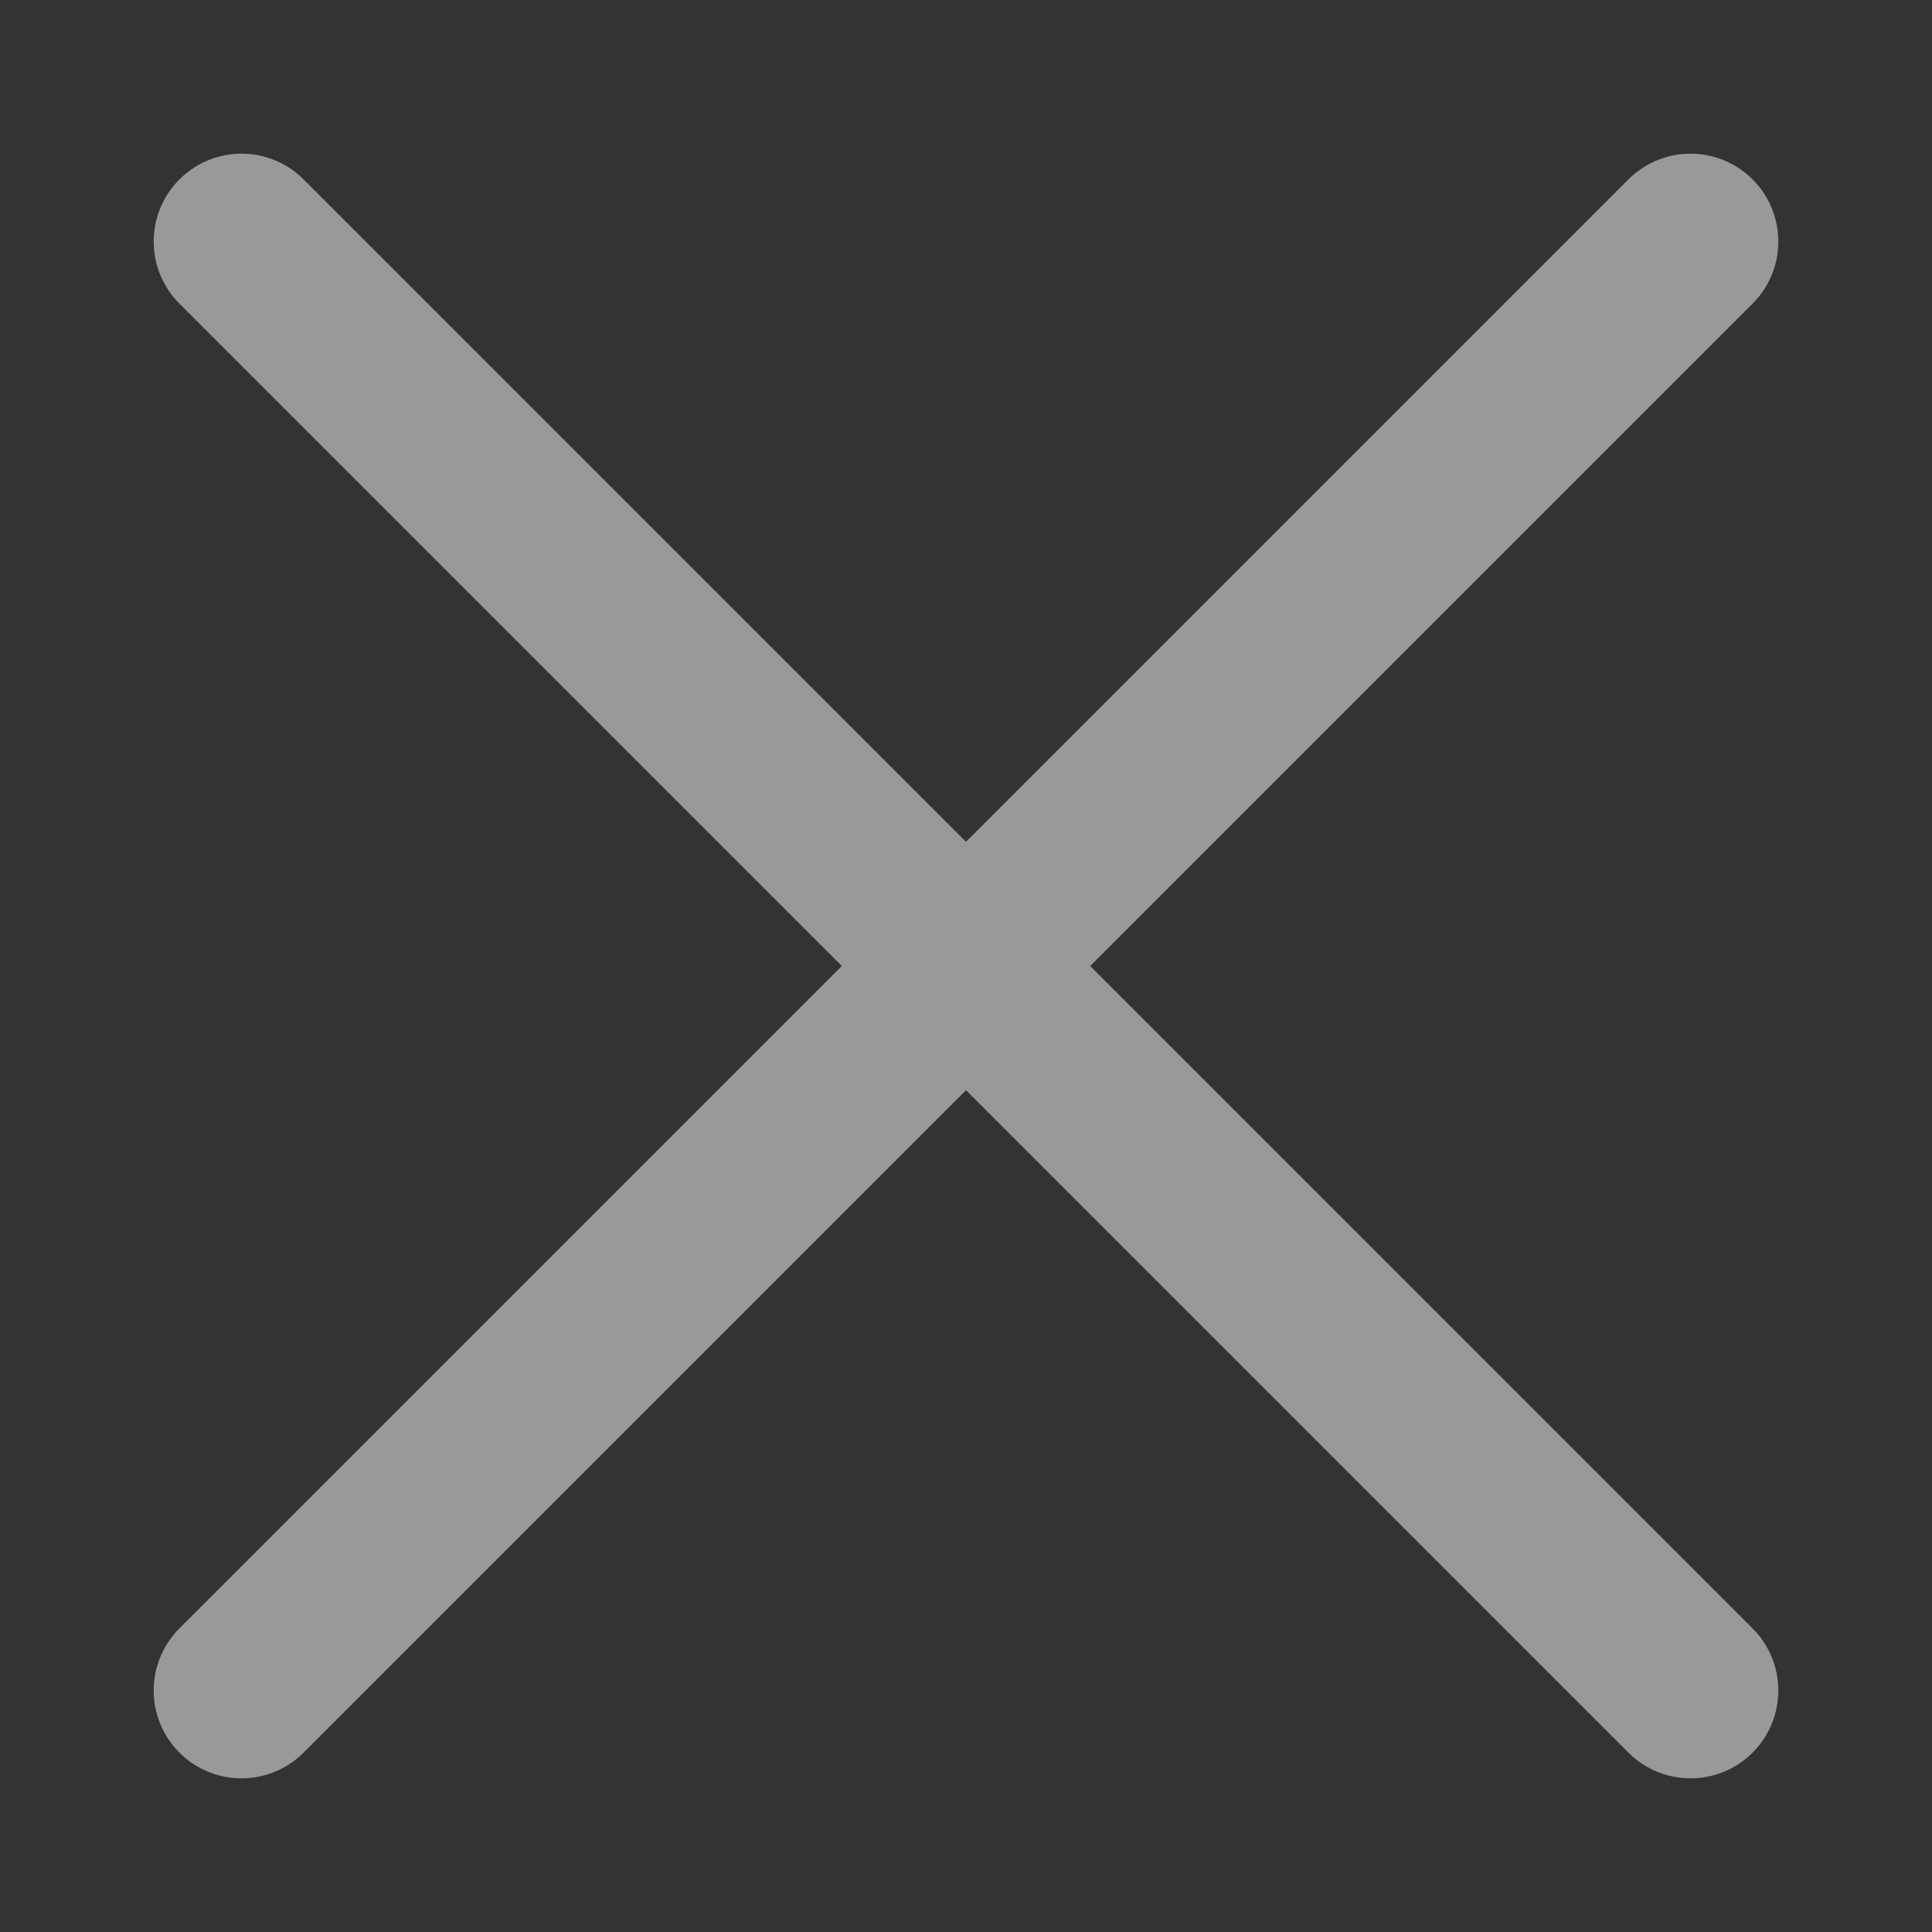 <svg width="22" height="22" viewBox="0 0 22 22" fill="none" xmlns="http://www.w3.org/2000/svg">
<rect x="0" y="0" width="22" height="22" fill="#333333" stroke="none"/>
<g opacity="0.5">
<path d="M19.25 19.25L2.75 2.75" stroke="white" stroke-width="2" stroke-linecap="round" stroke-linejoin="round"/>
<path d="M19.25 2.75L2.75 19.25" stroke="white" stroke-width="2" stroke-linecap="round" stroke-linejoin="round"/>
</g>
</svg>
